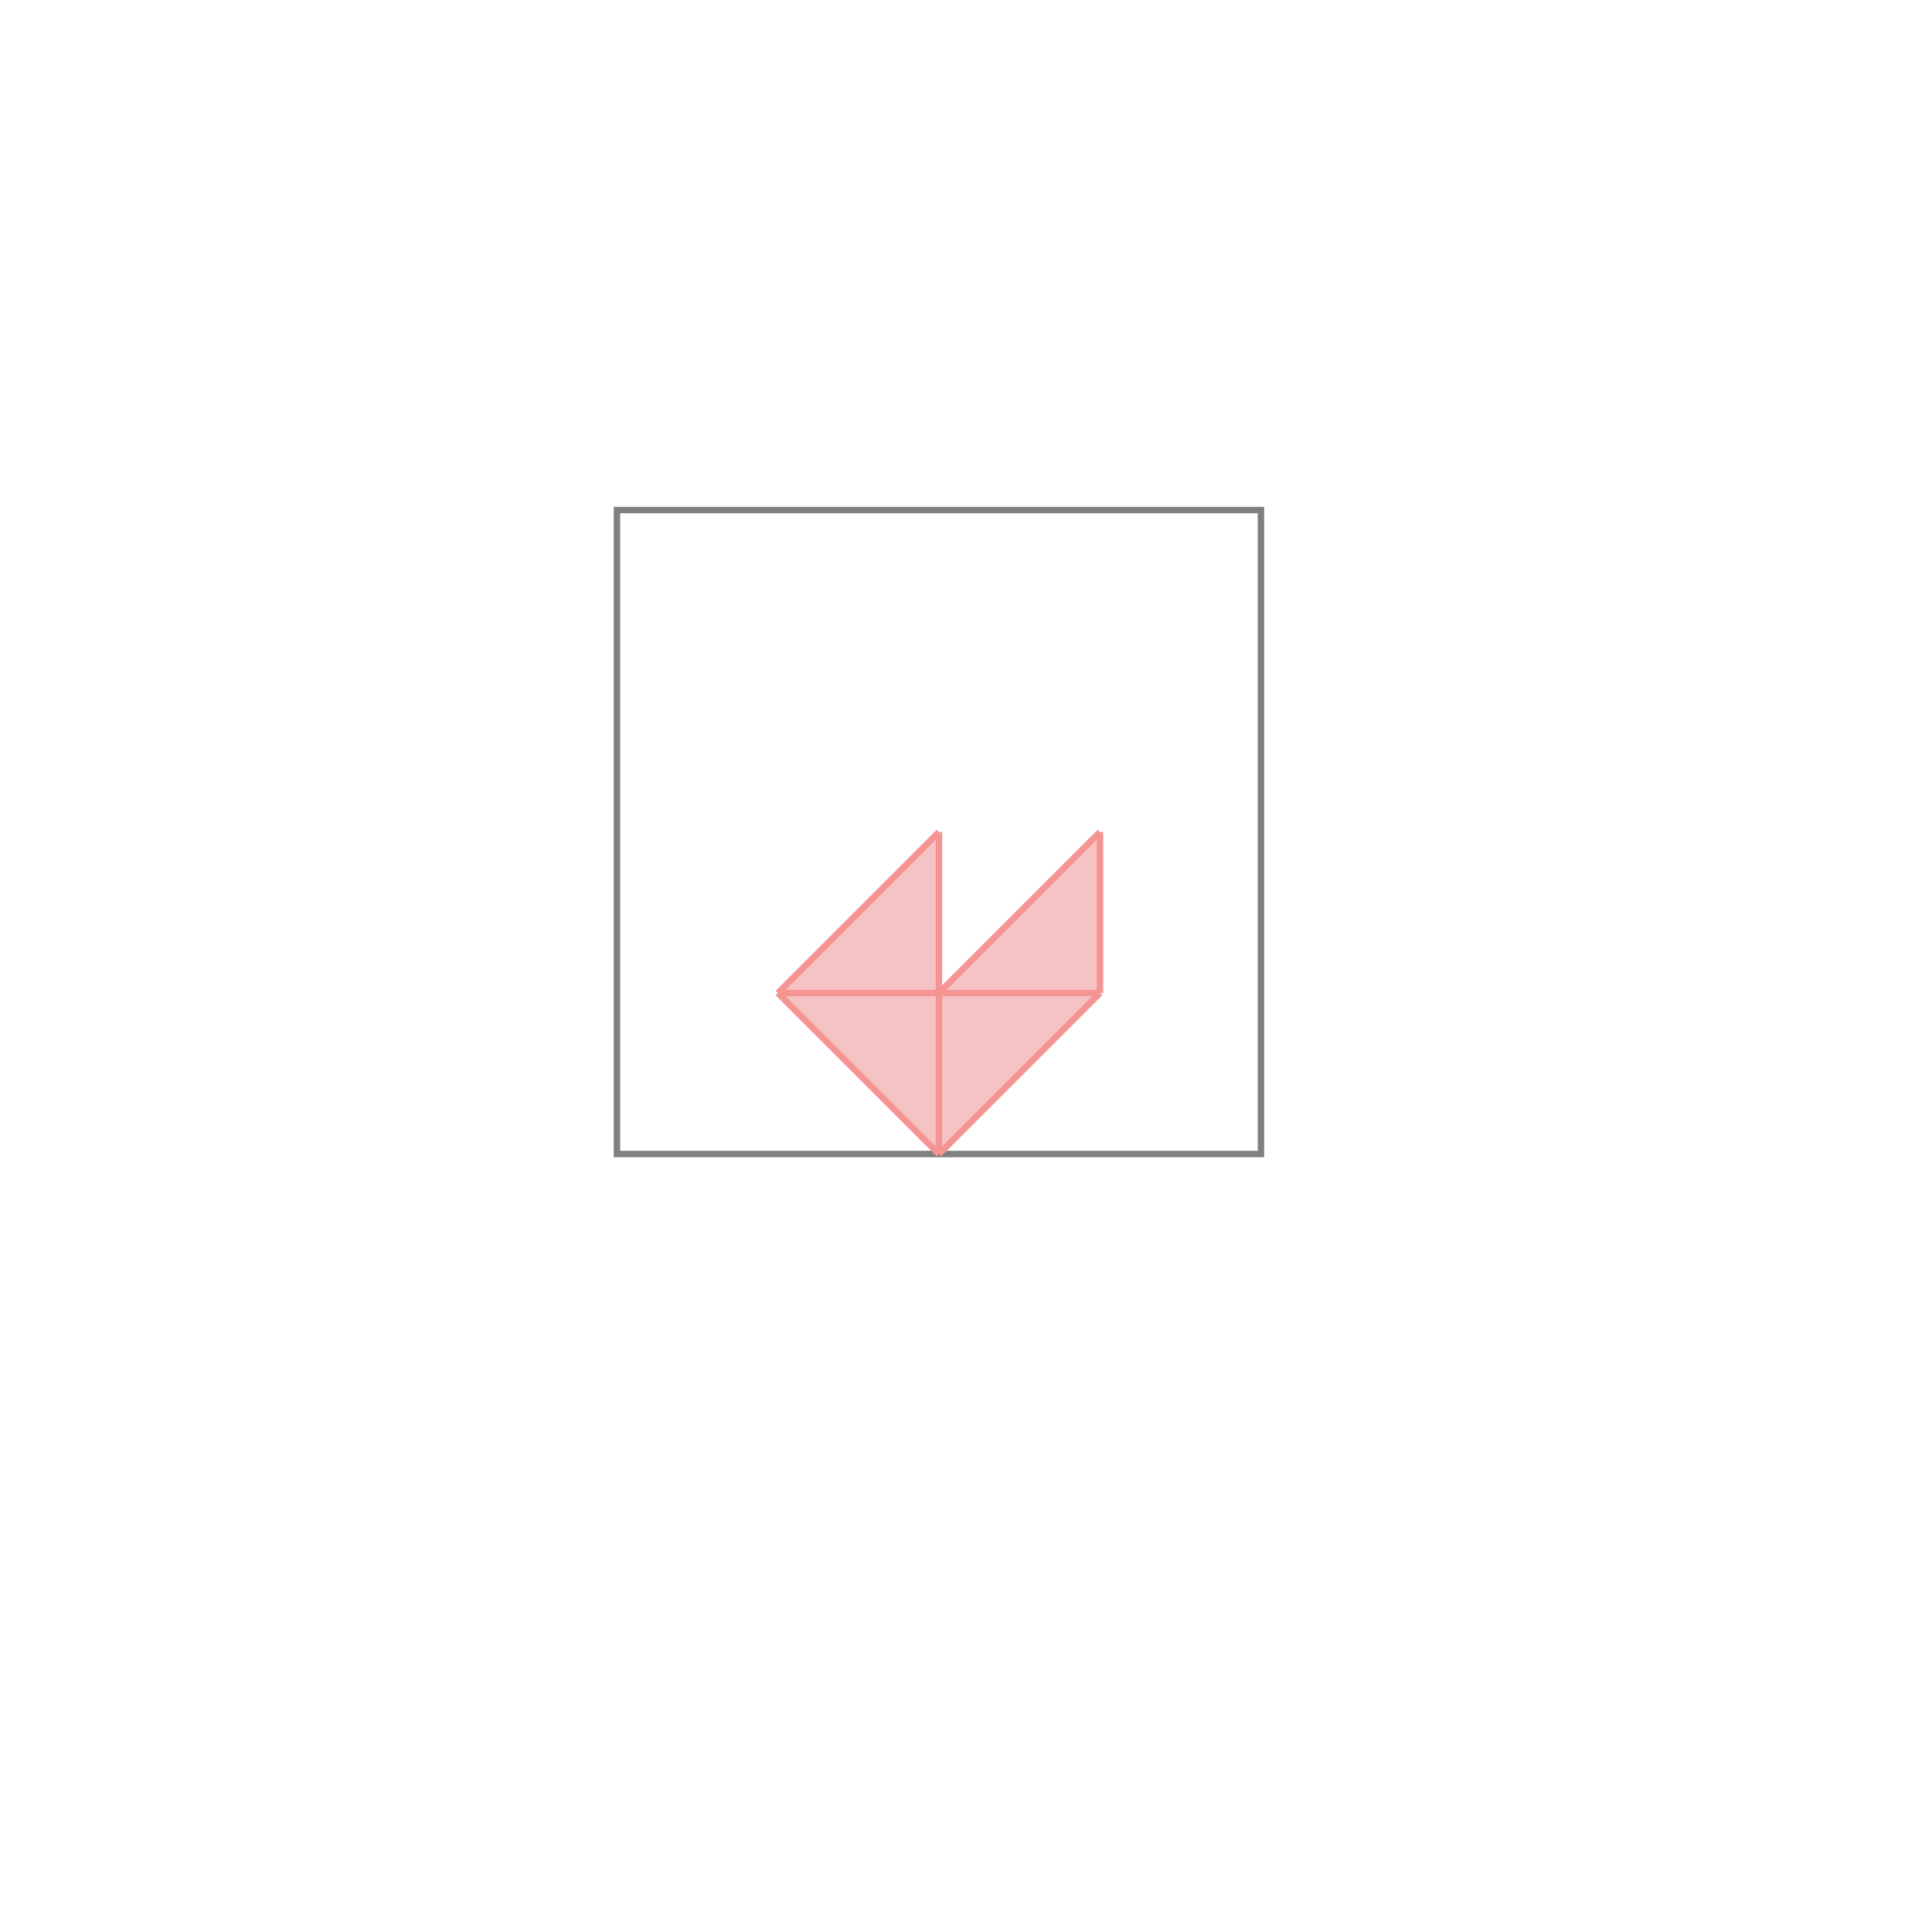 <svg xmlns="http://www.w3.org/2000/svg" viewBox="-1.5 -1.5 3 3">
<g transform="scale(1, -1)">
<path d="M-0.042 -0.292 L0.208 -0.042 L0.208 0.208 L-0.042 -0.042 L-0.042 0.208 L-0.292 -0.042 z " fill="rgb(245,195,195)" />
<path d="M-0.542 -0.292 L0.458 -0.292 L0.458 0.708 L-0.542 0.708  z" fill="none" stroke="rgb(128,128,128)" stroke-width="0.01" />
<line x1="-0.042" y1="-0.292" x2="0.208" y2="-0.042" style="stroke:rgb(246,147,147);stroke-width:0.01" />
<line x1="-0.042" y1="-0.042" x2="0.208" y2="0.208" style="stroke:rgb(246,147,147);stroke-width:0.01" />
<line x1="-0.292" y1="-0.042" x2="-0.042" y2="0.208" style="stroke:rgb(246,147,147);stroke-width:0.01" />
<line x1="-0.042" y1="-0.292" x2="-0.042" y2="0.208" style="stroke:rgb(246,147,147);stroke-width:0.01" />
<line x1="0.208" y1="-0.042" x2="0.208" y2="0.208" style="stroke:rgb(246,147,147);stroke-width:0.01" />
<line x1="-0.292" y1="-0.042" x2="0.208" y2="-0.042" style="stroke:rgb(246,147,147);stroke-width:0.01" />
<line x1="-0.042" y1="-0.292" x2="-0.292" y2="-0.042" style="stroke:rgb(246,147,147);stroke-width:0.01" />
</g>
</svg>

